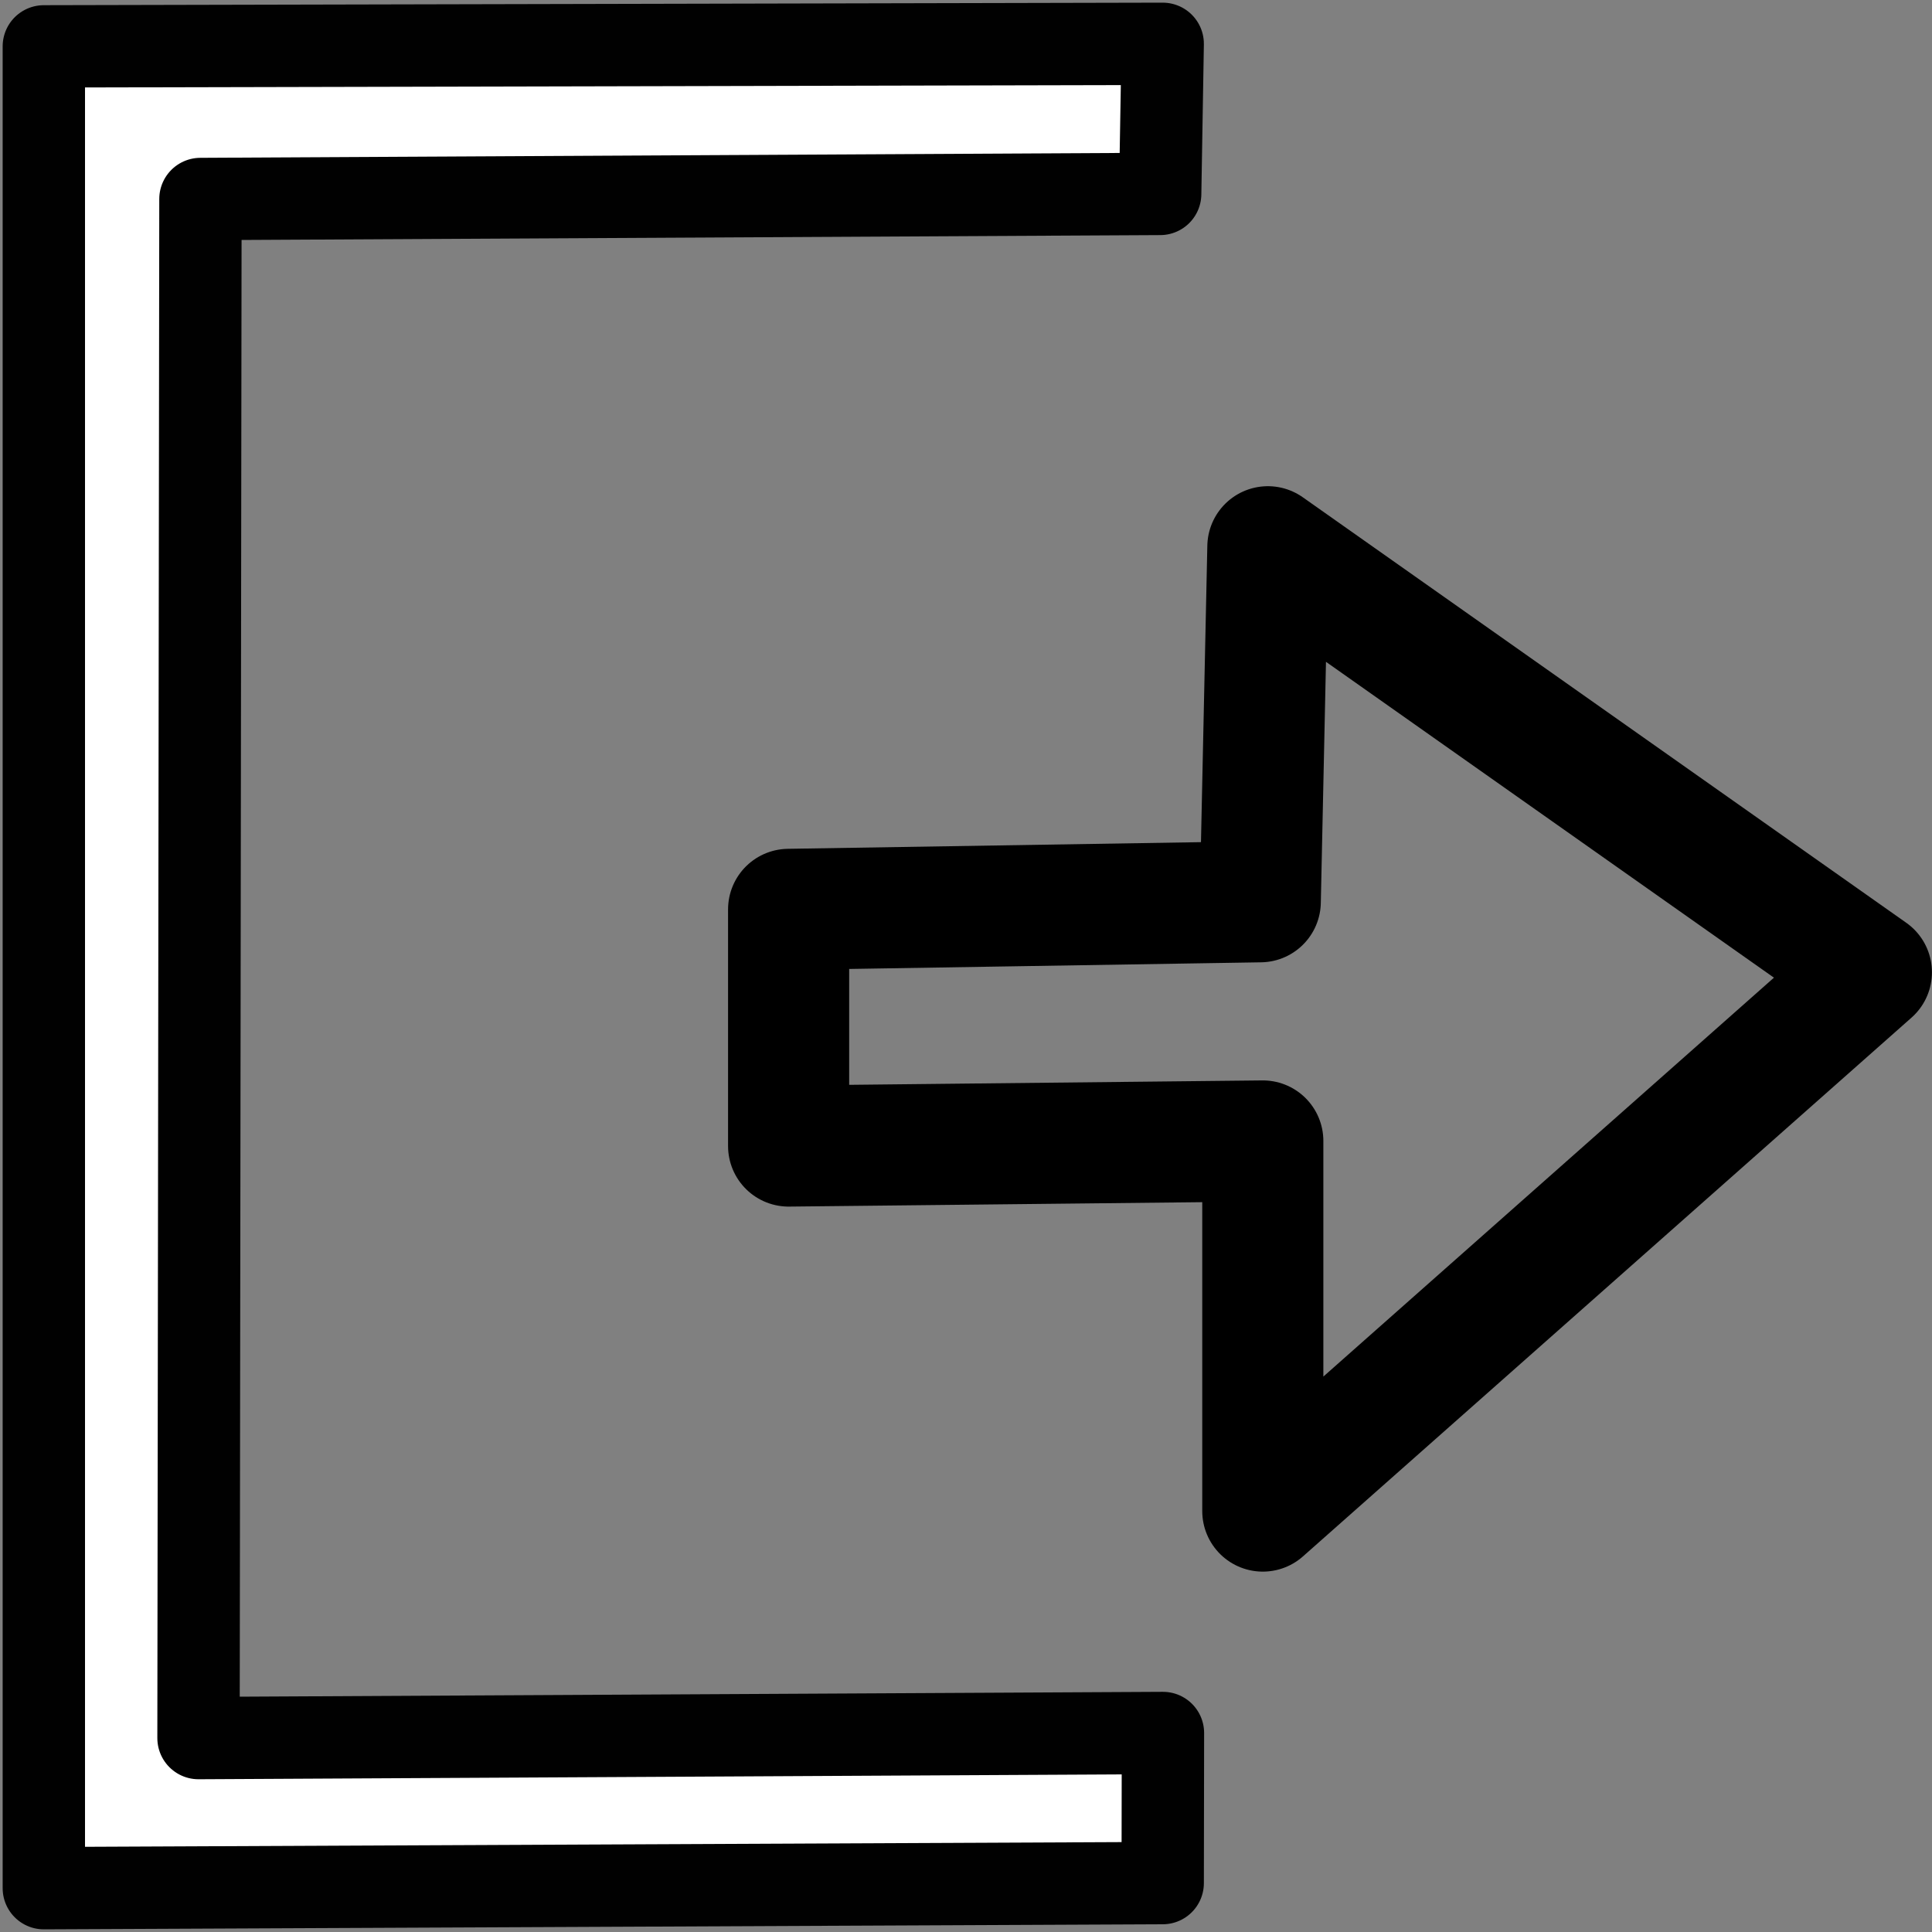 <?xml version="1.0" encoding="UTF-8" standalone="no"?>
<!-- Created with Inkscape (http://www.inkscape.org/) -->

<svg
   xmlns:dc="http://purl.org/dc/elements/1.1/"
   xmlns:cc="http://creativecommons.org/ns#"
   xmlns:rdf="http://www.w3.org/1999/02/22-rdf-syntax-ns#"
   xmlns:svg="http://www.w3.org/2000/svg"
   xmlns="http://www.w3.org/2000/svg"
   xmlns:sodipodi="http://sodipodi.sourceforge.net/DTD/sodipodi-0.dtd"
   xmlns:inkscape="http://www.inkscape.org/namespaces/inkscape"
   width="16px"
   height="16px"
   id="svg7506"
   version="1.1"
   inkscape:version="0.48.2 r9819"
   sodipodi:docname="New document 18">
  <rect width="100%" height="100%" fill="#808080" stroke="none"/>
  <defs
     id="defs7508" />
  <sodipodi:namedview
     id="base"
     pagecolor="#ffffff"
     bordercolor="#666666"
     borderopacity="1.0"
     inkscape:pageopacity="0.0"
     inkscape:pageshadow="2"
     inkscape:zoom="47.9375"
     inkscape:cx="8"
     inkscape:cy="8"
     inkscape:current-layer="layer1"
     showgrid="true"
     inkscape:grid-bbox="true"
     inkscape:document-units="px"
     inkscape:snap-global="false"
     inkscape:window-width="1515"
     inkscape:window-height="987"
     inkscape:window-x="387"
     inkscape:window-y="0"
     inkscape:window-maximized="0">
    <inkscape:grid
       type="xygrid"
       id="grid7514" />
  </sodipodi:namedview>
  <g
     id="layer1"
     inkscape:label="Layer 1"
     inkscape:groupmode="layer">
    <path
       style="fill:#ffffff;fill-opacity:1;stroke:#000000;stroke-width:0.682;stroke-linecap:round;stroke-linejoin:round;stroke-miterlimit:4;stroke-opacity:0.996;stroke-dashoffset:0;opacity:1;stroke-dasharray:none"
       d="M 0.363,0.384 9.629,0.363 9.608,1.606 1.66,1.648 1.644,14.394 l 7.987,-0.042 -0.002,1.243 -9.266,0.042 z"
       id="rect8024"
       inkscape:connector-curvature="0"
       sodipodi:nodetypes="ccccccccc" />
    <path
       style="fill:none;stroke:#000000;stroke-width:1.003px;stroke-linecap:butt;stroke-linejoin:round;stroke-opacity:1"
       d="m 6.531,9.491 -1e-7,-1.96 3.906,-0.063 0.063,-2.94 4.998,3.524 -5.04,4.462 0,-3.065 z"
       id="path8031"
       inkscape:connector-curvature="0"
       sodipodi:nodetypes="cccccccc" />
  </g>
</svg>
